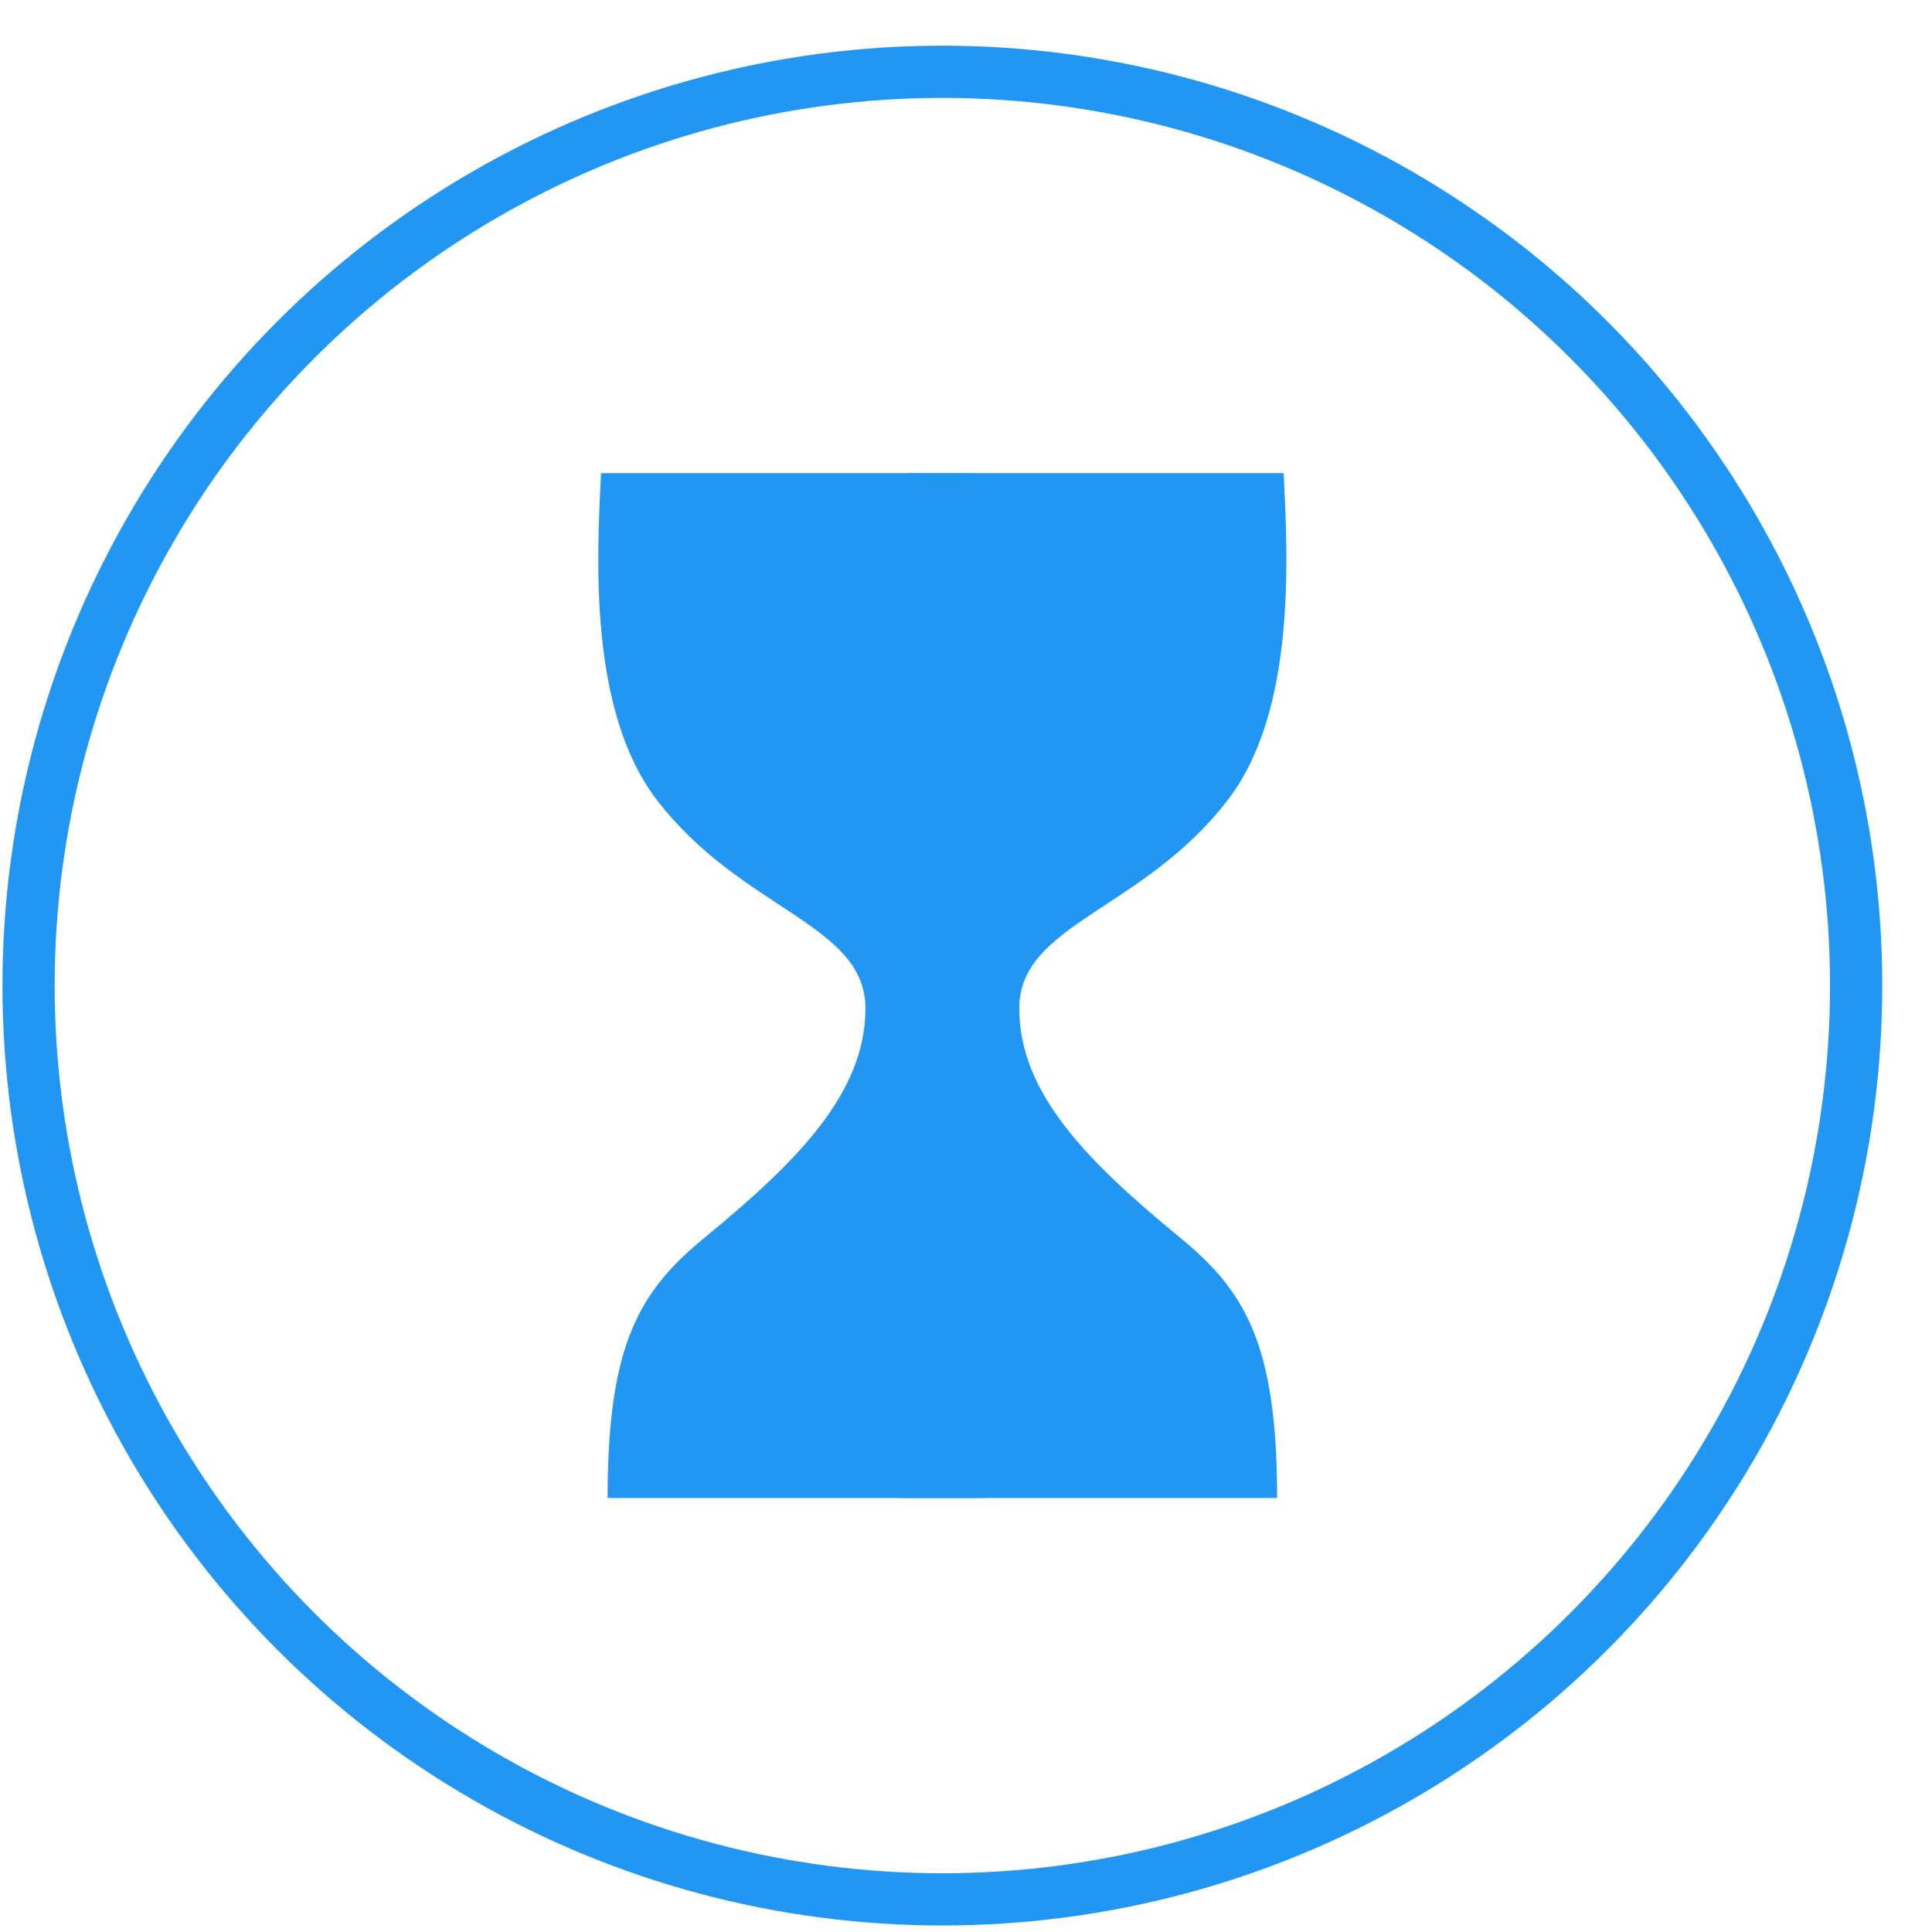 <svg width="37" height="37" viewBox="0 0 37 37" fill="none" xmlns="http://www.w3.org/2000/svg">
<circle cx="18.047" cy="18.875" r="17.5" stroke="#2196F3"/>
<path d="M24.583 9.062H17.395L17.208 28.688H24.458C24.458 25.688 23.82 24.704 22.583 23.688C20.833 22.25 19.52 20.938 19.52 19.312C19.52 17.688 21.895 17.438 23.52 15.312C24.82 13.613 24.666 10.688 24.583 9.062Z" fill="#2196F3"/>
<path d="M11.511 9.062H18.699L18.886 28.688H11.636C11.636 25.688 12.274 24.704 13.511 23.688C15.261 22.25 16.574 20.938 16.574 19.312C16.574 17.688 14.199 17.438 12.574 15.312C11.274 13.613 11.428 10.688 11.511 9.062Z" fill="#2196F3"/>
</svg>
